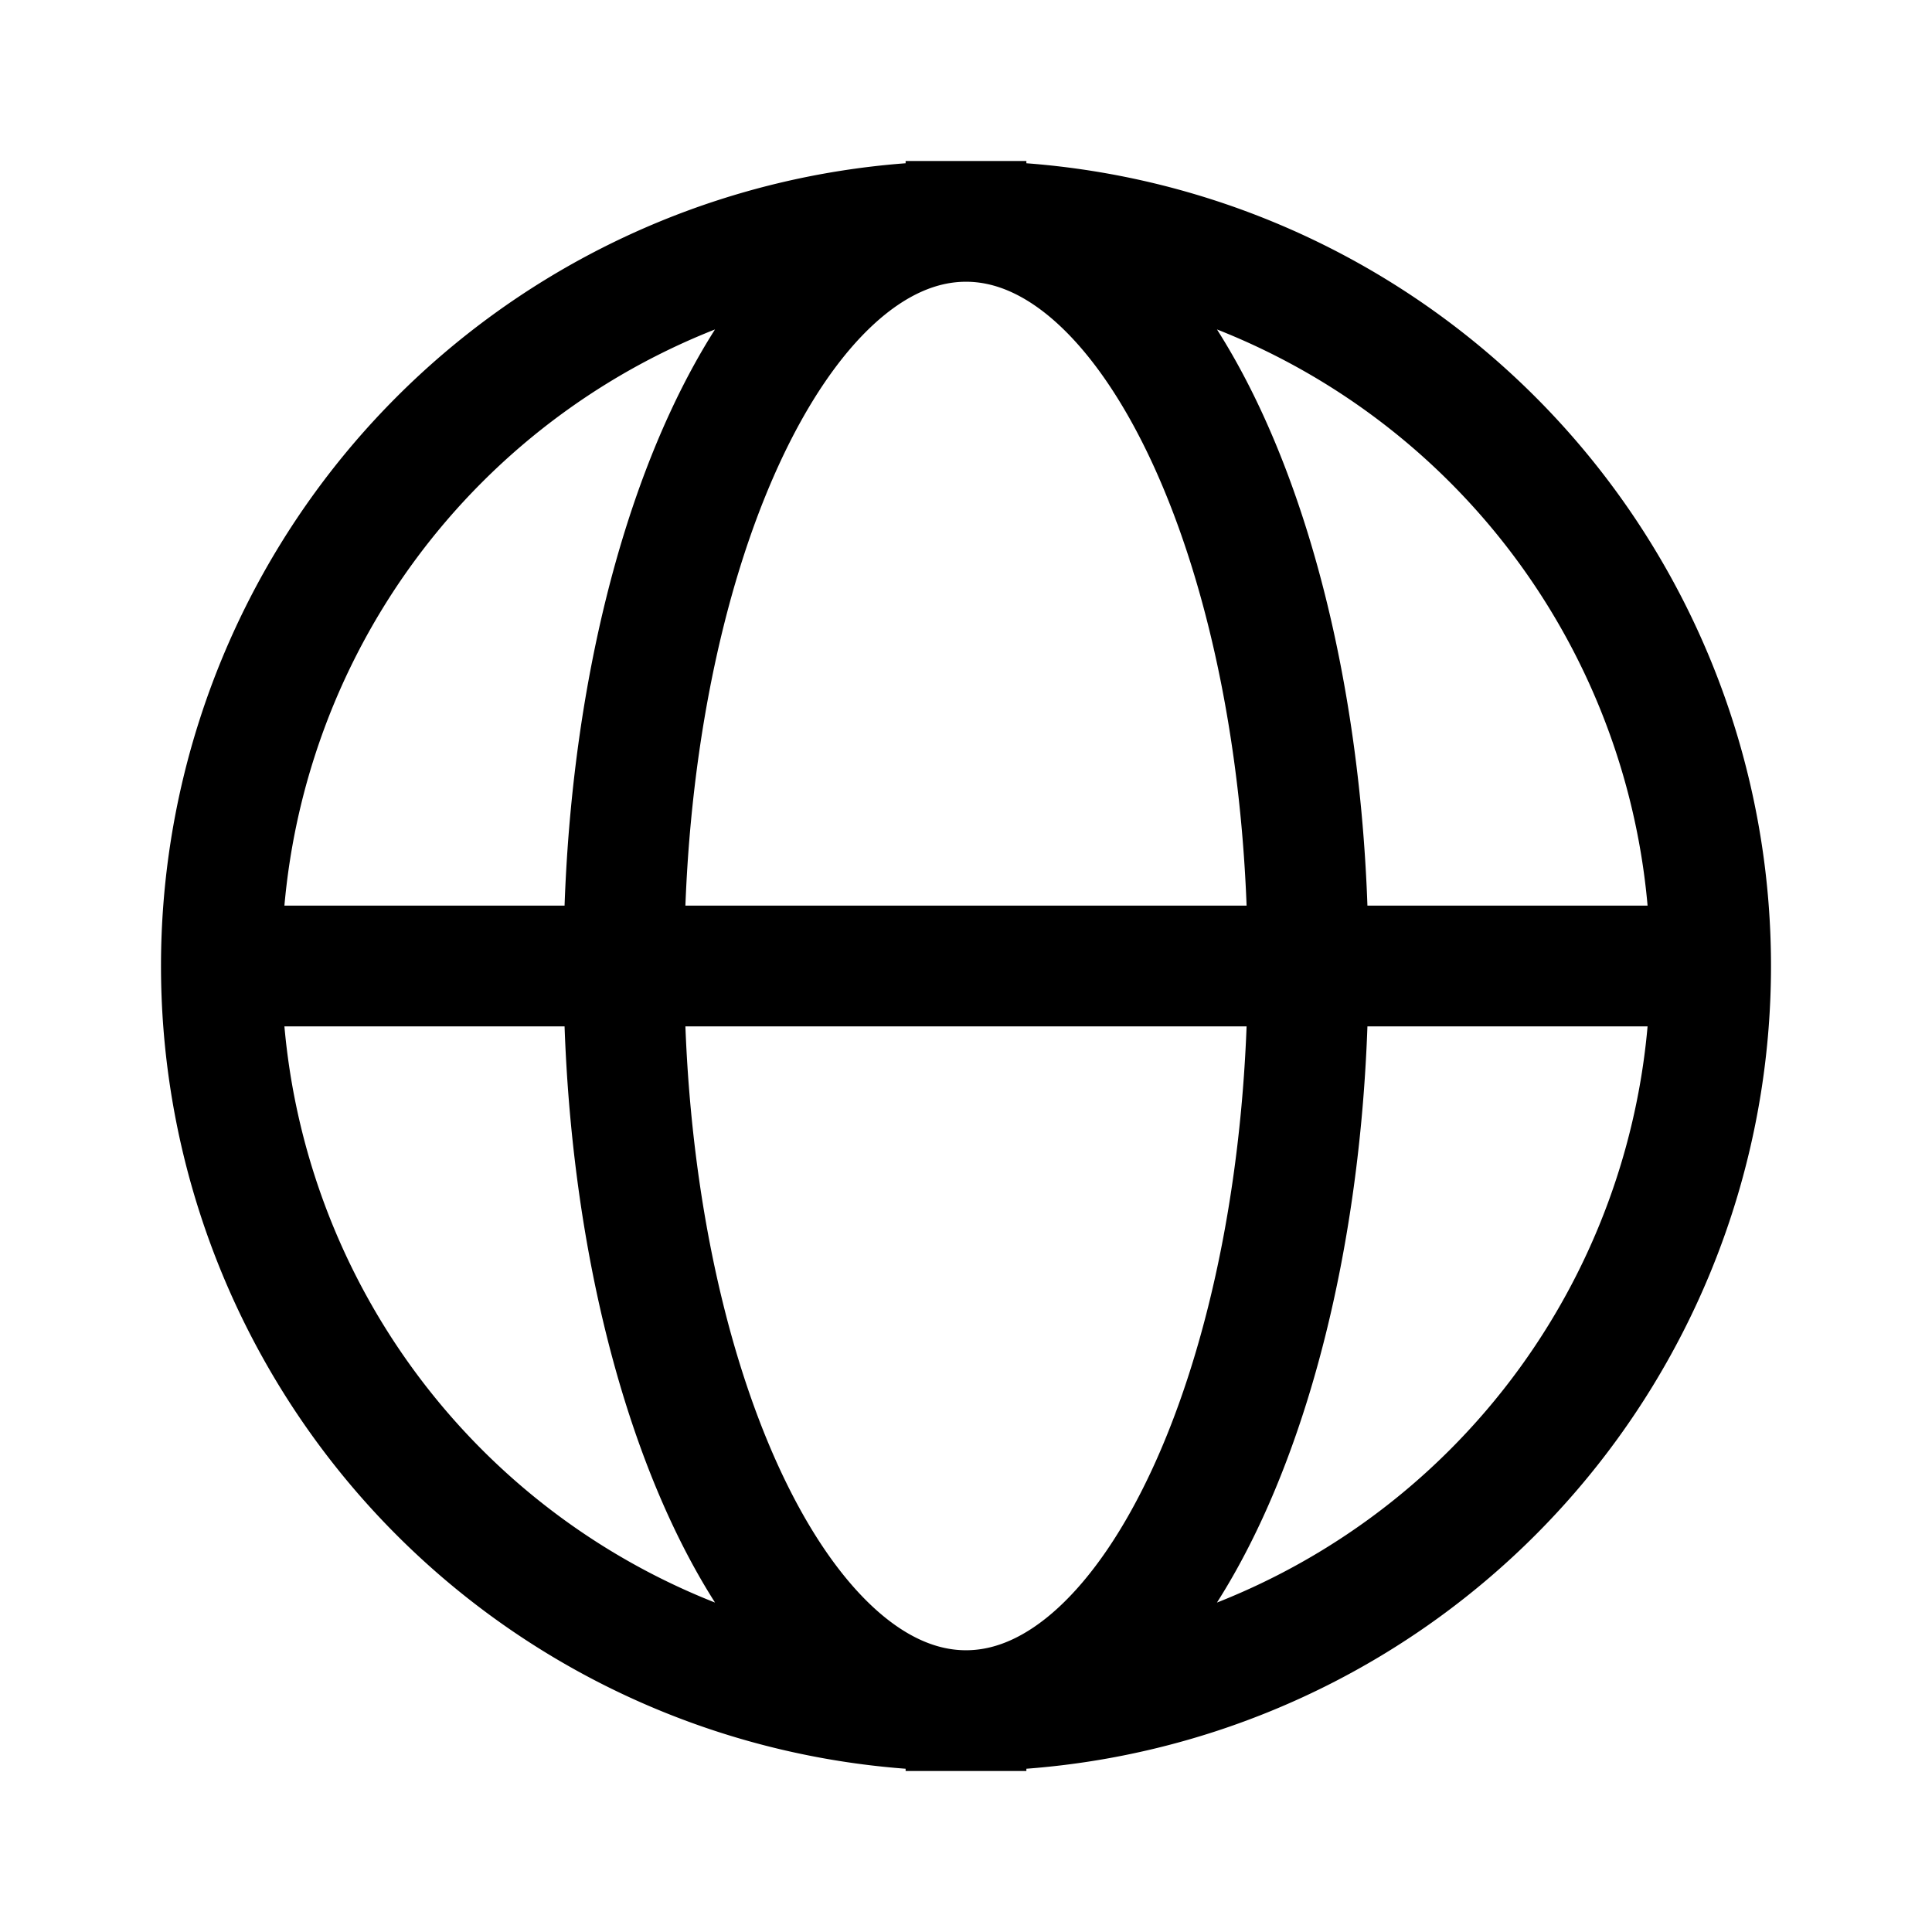 <svg xmlns="http://www.w3.org/2000/svg" width="24" height="24" fill="none" viewBox="0 0 24 24">
  <path stroke="currentColor" stroke-linecap="square" stroke-width="1.5" d="M12 21.25a9.25 9.25 0 0 0 0-18.5m0 18.5a9.25 9.25 0 0 1 0-18.5m0 18.5c-2.347 0-4.25-4.141-4.25-9.25S9.653 2.75 12 2.75m0 18.5c2.347 0 4.25-4.141 4.25-9.25S14.347 2.75 12 2.75M21 12H3"/>
</svg>
